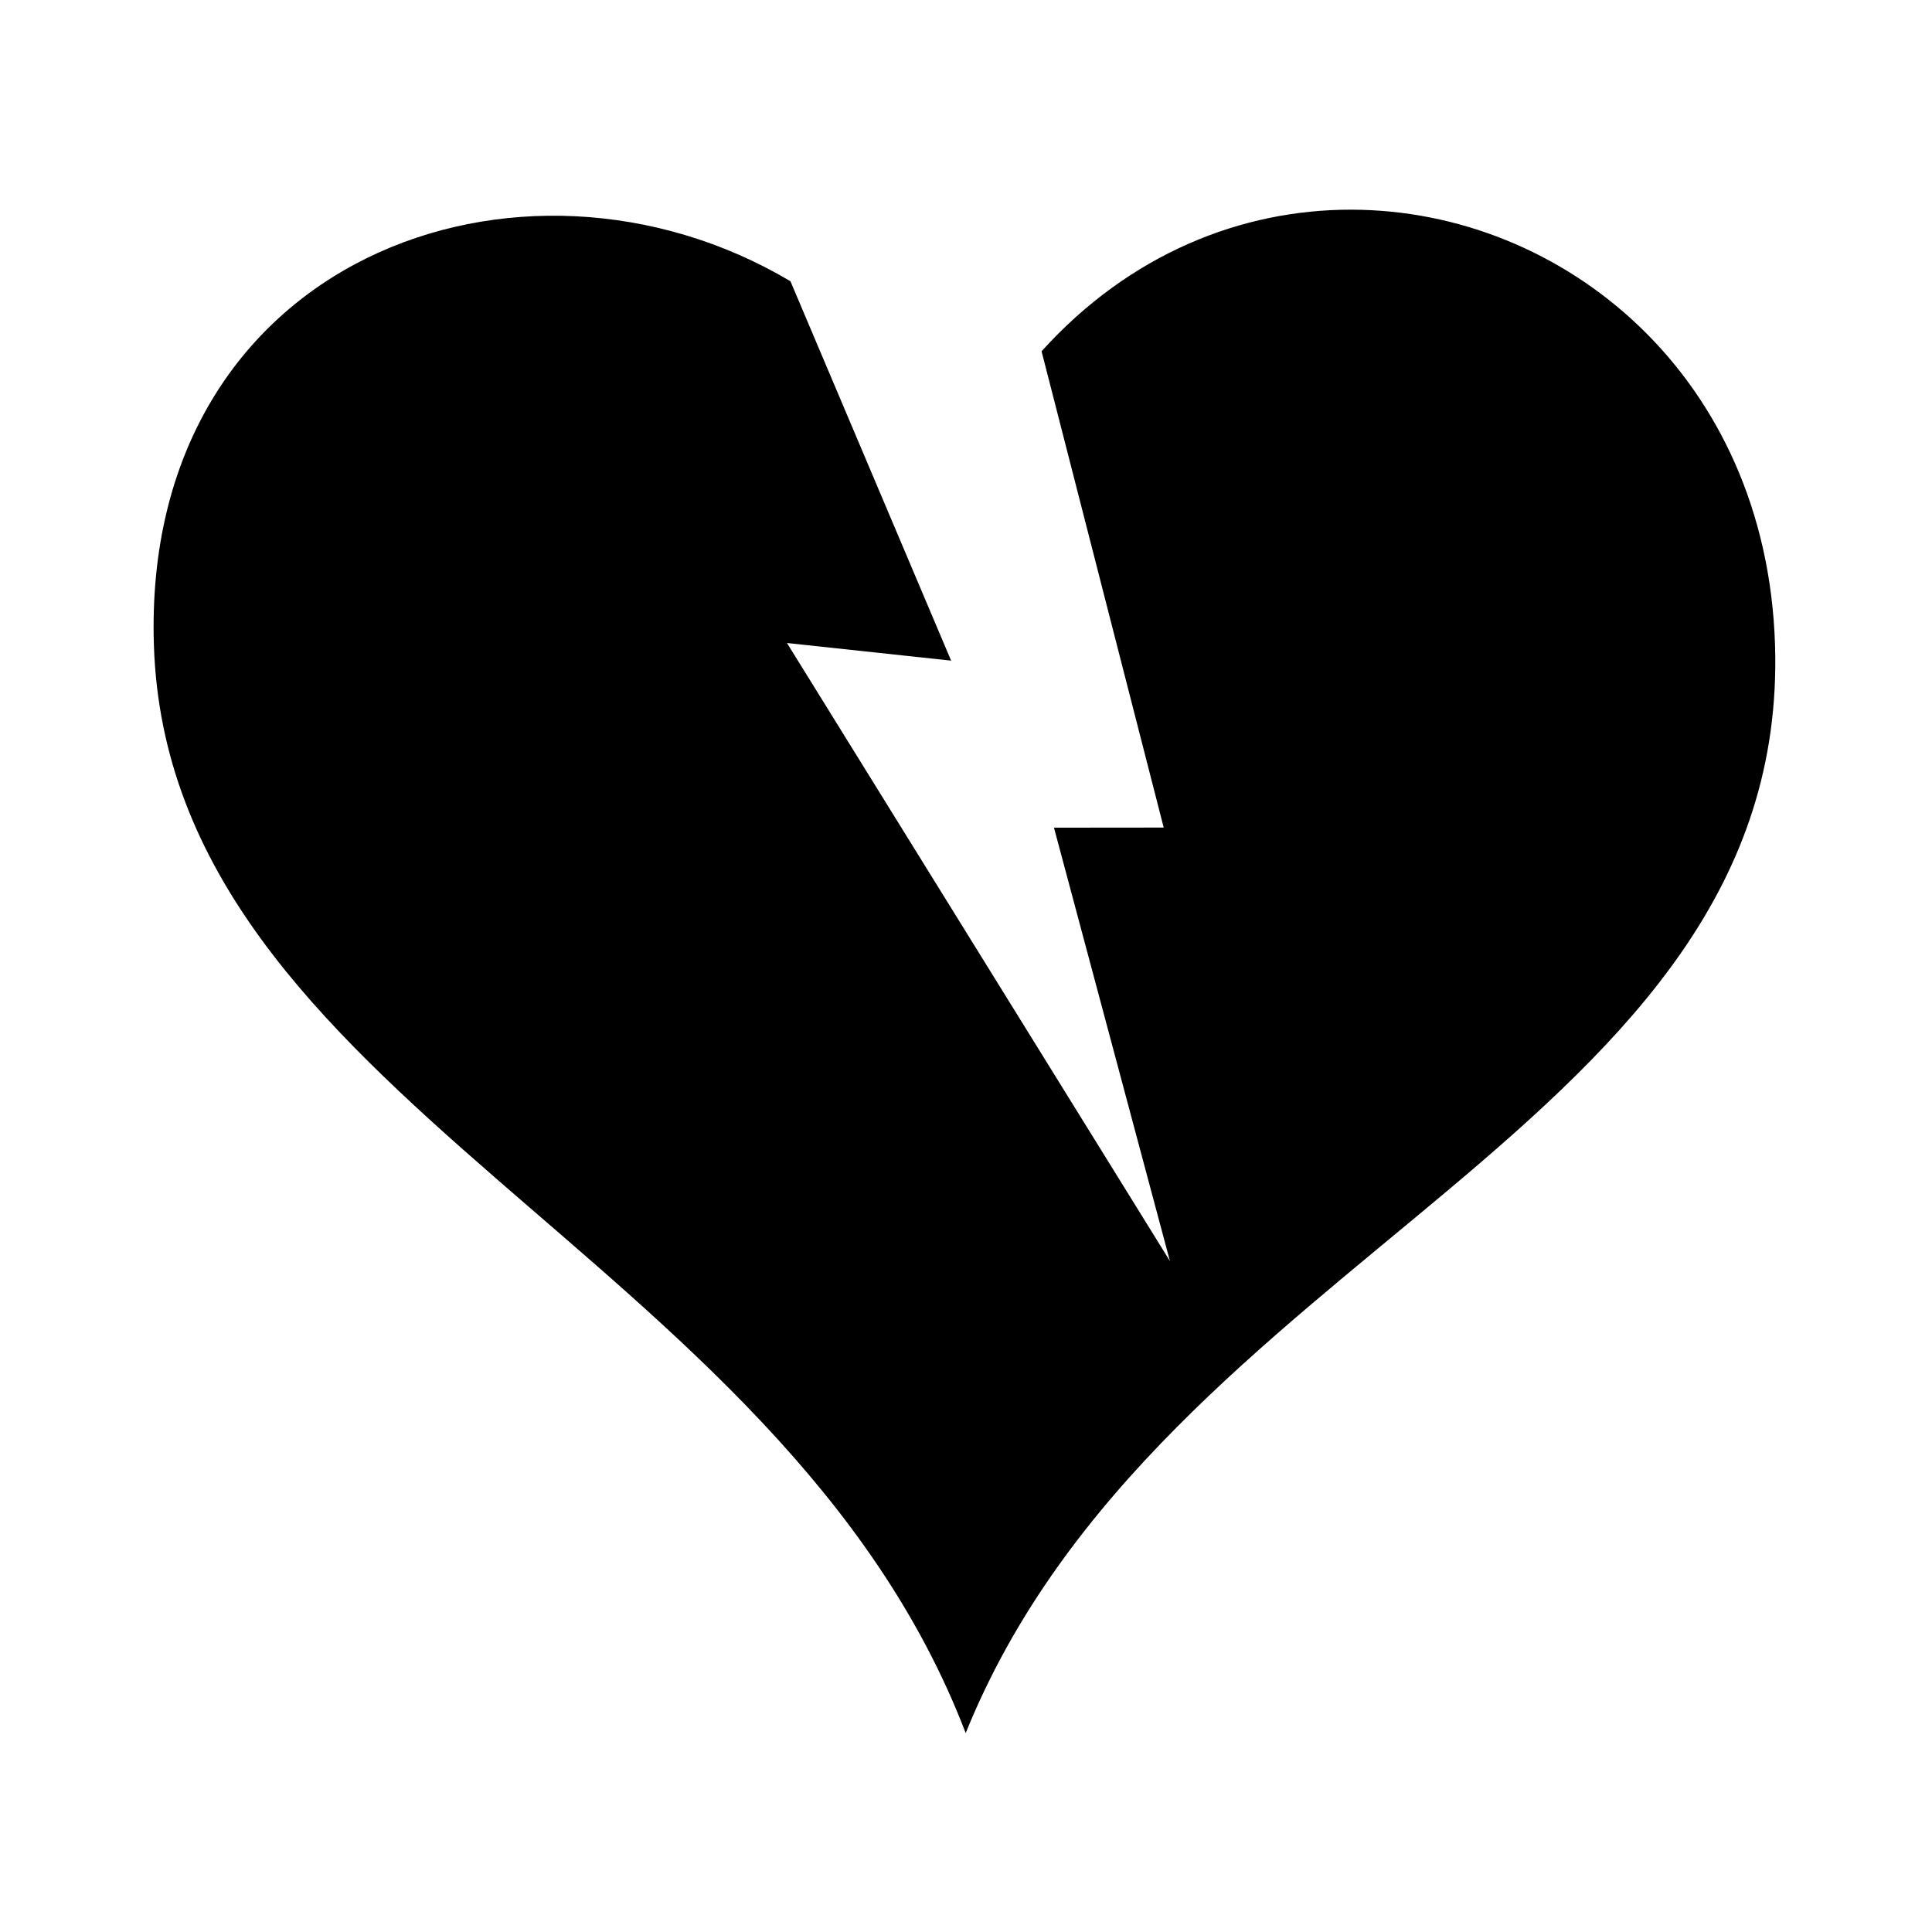 <svg xmlns="http://www.w3.org/2000/svg" width="100%" height="100%" viewBox="0 0 588.8 588.8"><path d="M411.87 63.9c-33.475-0.064-67.614 13.444-94.44 43.156l37.22 145.156-33.437 0.032 35.343 132.093-116.718-188.375 50.03 5.375L240.9 85.712C158.837 36.97 43.156 78.796 46.9 196.556c4.402 138.44 191.196 184.6 247.406 331.625 59.376-147.035 251.26-184.33 246.656-331.624-2.564-82.042-64.6-132.532-129.093-132.656z" /></svg>